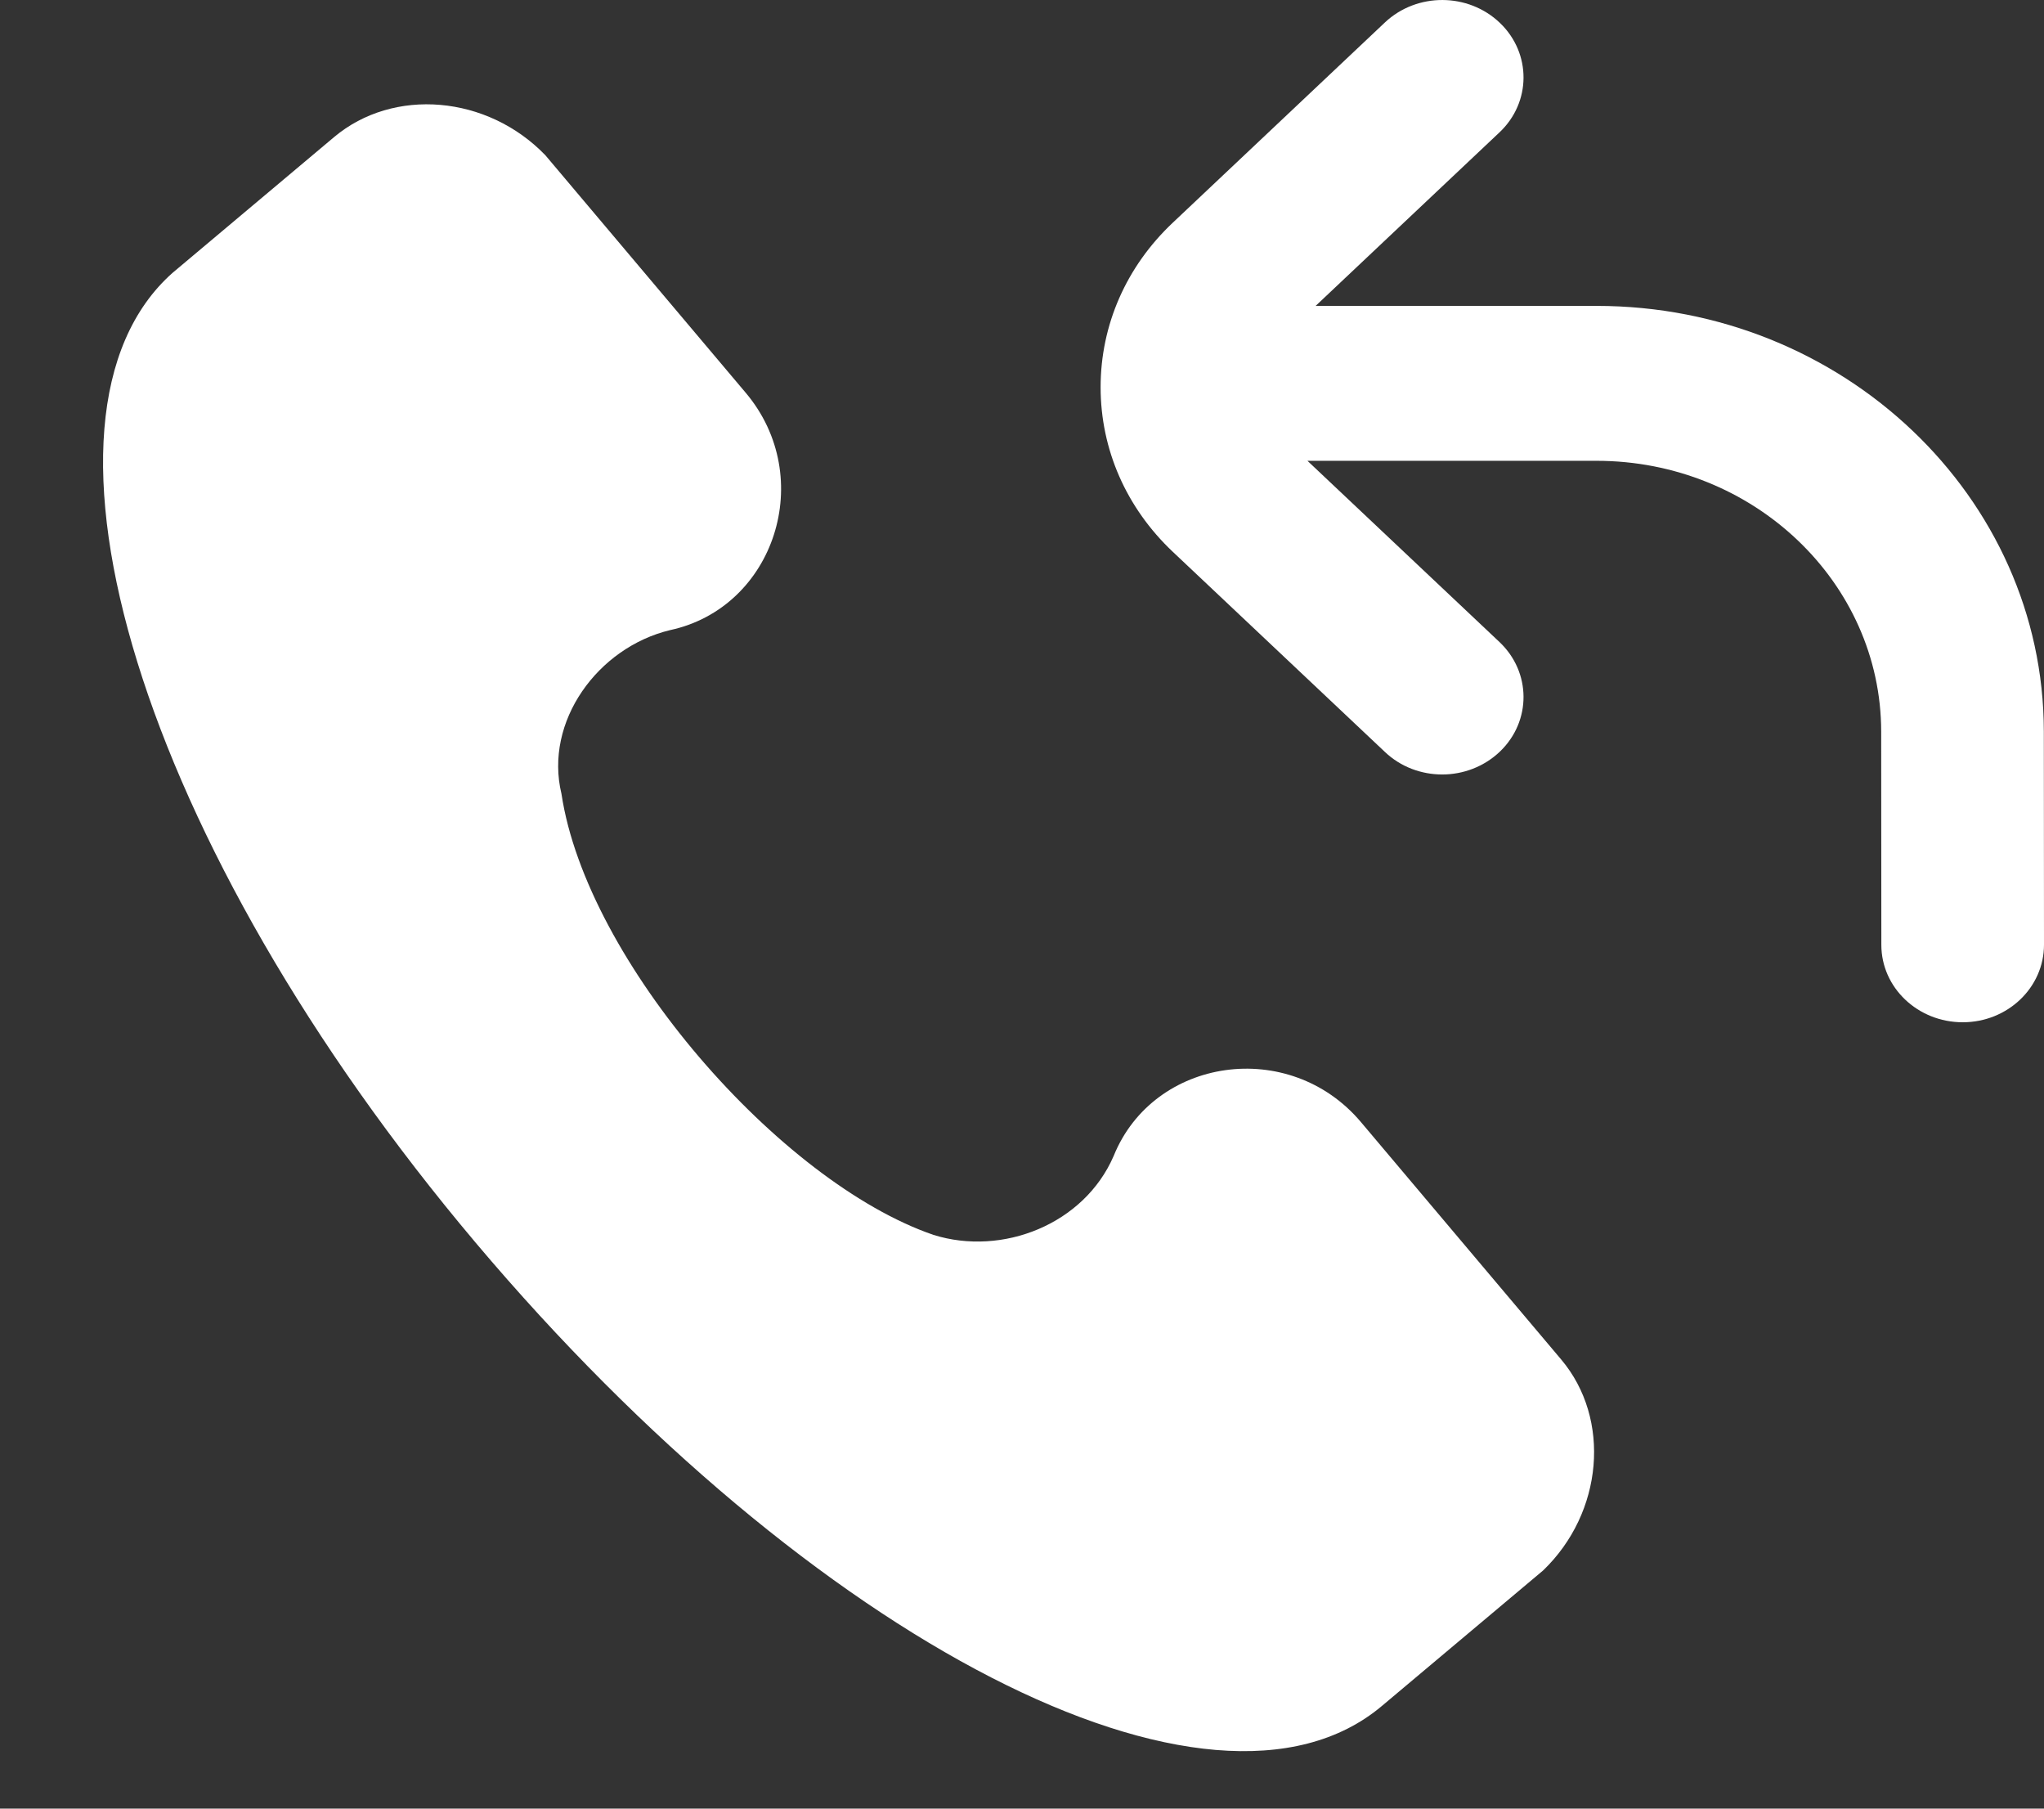 <svg width="26" height="23" viewBox="0 0 26 23" fill="none" xmlns="http://www.w3.org/2000/svg">
<rect x="0" y="0" width="26" height="23" fill="#333333" stroke="none"/>
<path d="M14.918 7.017C14.326 6.458 14 5.715 14 4.924C14 4.133 14.326 3.39 14.918 2.832L17.617 0.285C18.023 -0.097 18.677 -0.095 19.08 0.292C19.482 0.678 19.479 1.302 19.073 1.684L16.735 3.89H20.308C23.443 3.89 25.995 6.318 25.998 9.302L26 12.014C26 12.558 25.538 13 24.966 13C24.395 13 23.931 12.56 23.931 12.016L23.929 9.304C23.927 7.405 22.303 5.86 20.308 5.86H16.631L19.073 8.164C19.479 8.547 19.482 9.171 19.08 9.557C18.877 9.751 18.611 9.849 18.345 9.849C18.082 9.849 17.818 9.754 17.617 9.563L14.918 7.017Z" fill="white"/>
<path d="M19.859 17.289L17.311 14.269C16.401 13.191 14.675 13.443 14.166 14.7C13.791 15.568 12.753 15.979 11.874 15.704C9.927 15.036 7.461 12.224 7.142 10.095C6.92 9.176 7.603 8.234 8.524 8.013C9.852 7.727 10.395 6.072 9.485 4.994L6.937 1.974C6.2 1.21 5.006 1.108 4.25 1.743L2.197 3.468C0.135 5.292 1.774 10.735 6.051 15.804C10.328 20.873 15.415 23.511 17.576 21.696L19.629 19.971C20.394 19.236 20.496 18.044 19.859 17.289Z" fill="white"/>
</svg>
